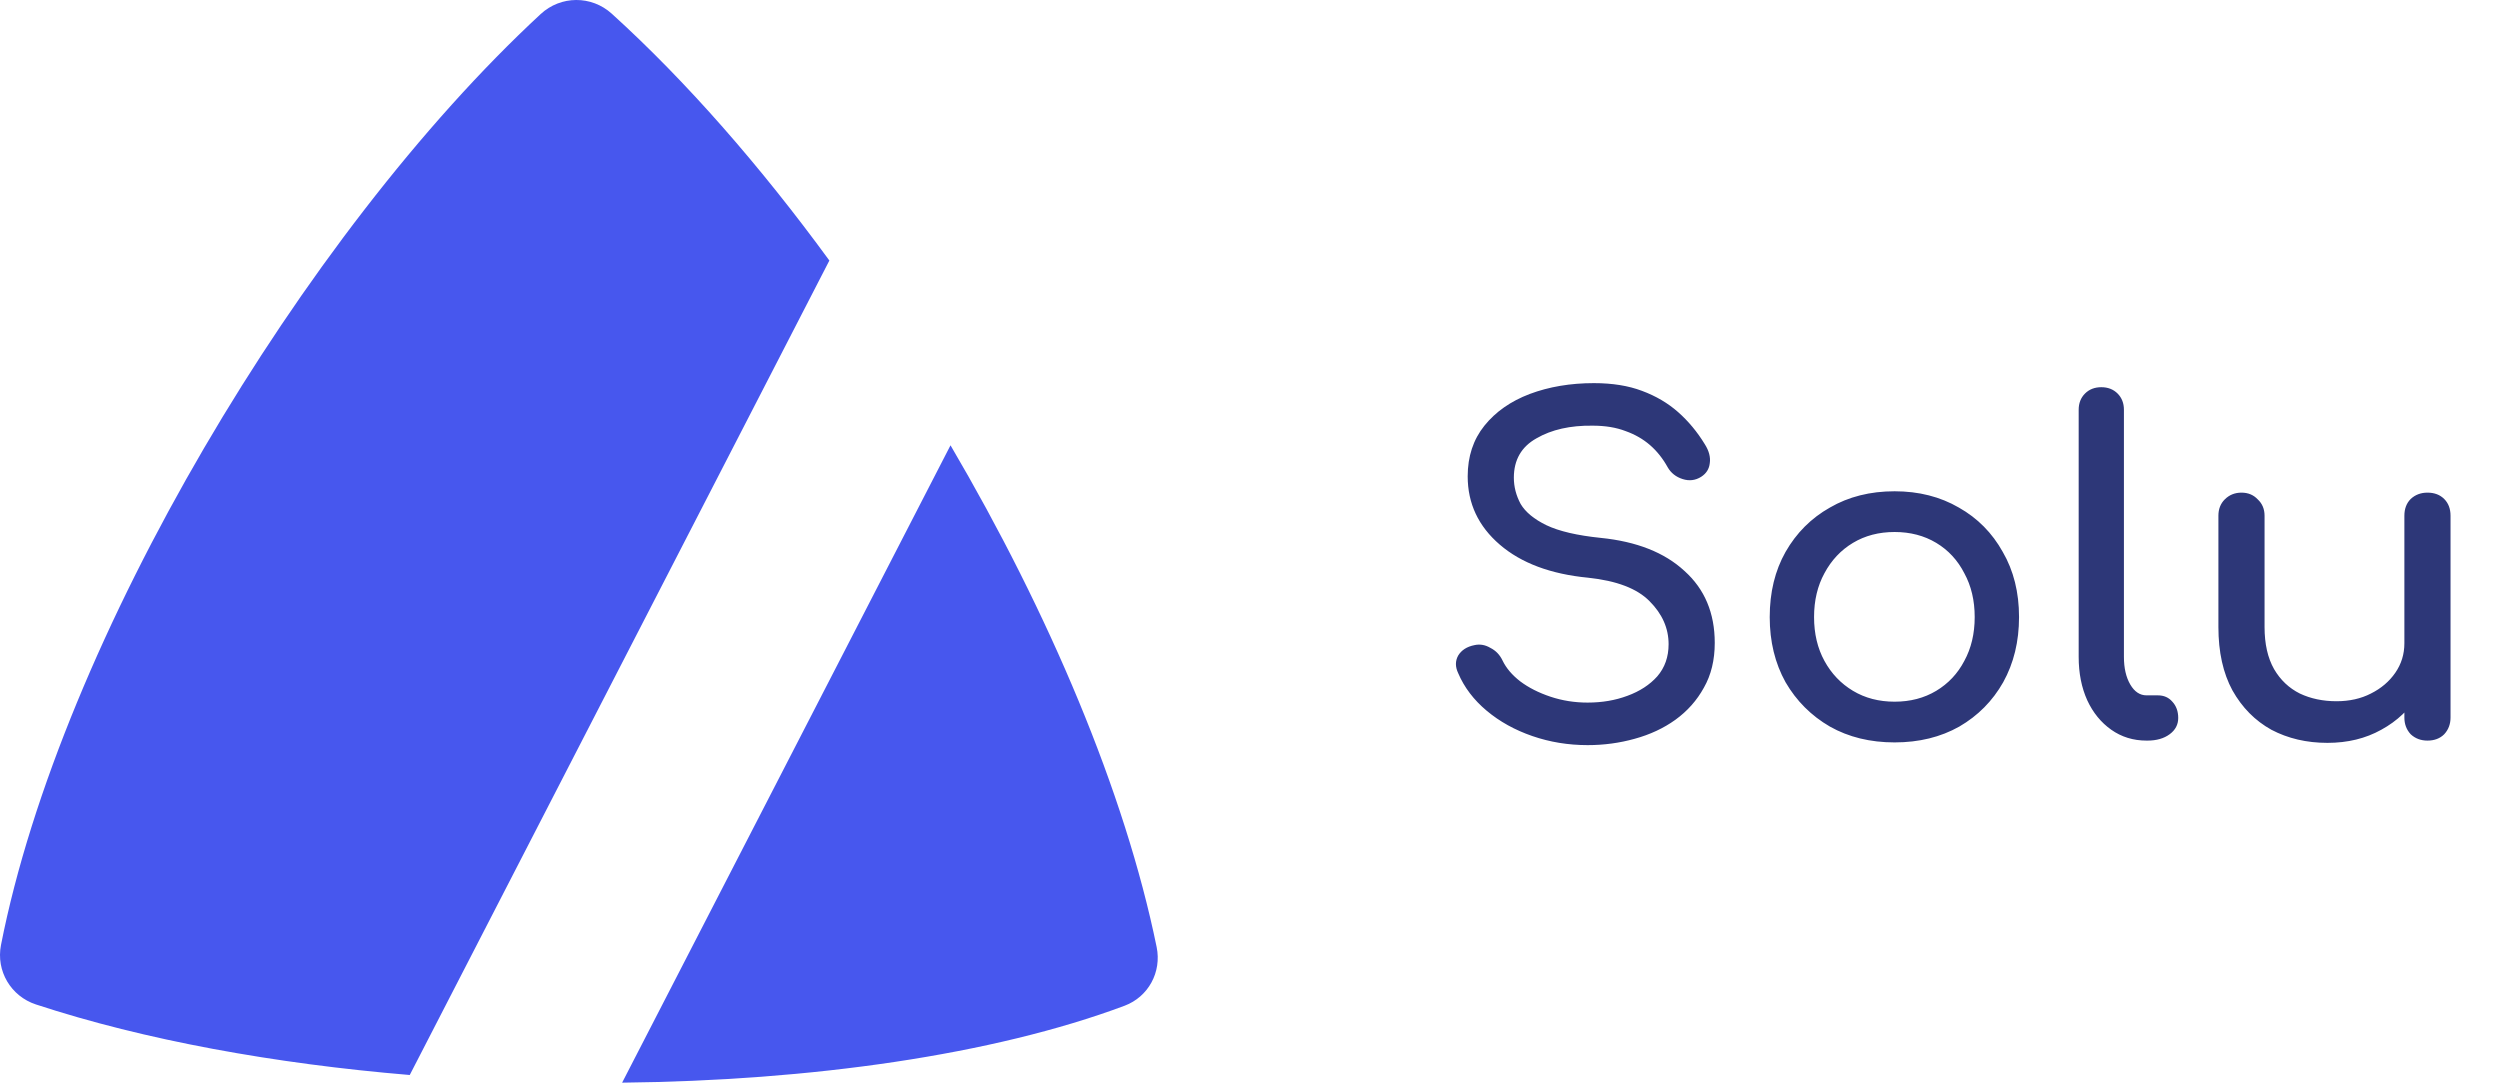 <svg width="221" height="96" viewBox="0 0 221 96" fill="none" xmlns="http://www.w3.org/2000/svg">
<path fill-rule="evenodd" clip-rule="evenodd" d="M0.087 83.543C5.366 56.655 26.789 20.691 47.794 1.245C49.574 -0.403 52.286 -0.417 54.083 1.213C60.672 7.188 67.23 14.7 73.316 23.031L36.222 95.03C24.29 94.033 12.799 91.954 3.18 88.795C0.961 88.066 -0.362 85.834 0.087 83.543ZM54.996 95.708C71.674 95.53 87.76 93.263 99.409 88.909C101.518 88.12 102.7 85.933 102.249 83.727C99.448 70.023 92.732 54.194 84.025 39.365L54.996 95.708Z" fill="#4757EE"/>
<path d="M140.344 65.869C138.637 65.869 137.01 65.602 135.464 65.069C133.917 64.536 132.57 63.789 131.424 62.829C130.277 61.869 129.437 60.762 128.904 59.509C128.637 58.949 128.637 58.429 128.904 57.949C129.197 57.469 129.677 57.162 130.344 57.029C130.824 56.922 131.29 57.002 131.744 57.269C132.224 57.509 132.584 57.882 132.824 58.389C133.144 59.056 133.664 59.669 134.384 60.229C135.13 60.789 136.024 61.242 137.064 61.589C138.104 61.936 139.197 62.109 140.344 62.109C141.624 62.109 142.797 61.909 143.864 61.509C144.957 61.109 145.837 60.536 146.504 59.789C147.17 59.016 147.504 58.069 147.504 56.949C147.504 55.536 146.944 54.269 145.824 53.149C144.73 52.029 142.917 51.336 140.384 51.069C137.077 50.749 134.477 49.776 132.584 48.149C130.69 46.522 129.744 44.509 129.744 42.109C129.744 40.349 130.237 38.856 131.224 37.629C132.21 36.402 133.544 35.469 135.224 34.829C136.93 34.189 138.824 33.869 140.904 33.869C142.53 33.869 143.944 34.096 145.144 34.549C146.37 35.002 147.437 35.629 148.344 36.429C149.25 37.229 150.037 38.176 150.704 39.269C151.077 39.856 151.224 40.416 151.144 40.949C151.09 41.456 150.837 41.856 150.384 42.149C149.877 42.469 149.33 42.536 148.744 42.349C148.157 42.162 147.717 41.816 147.424 41.309C146.997 40.536 146.477 39.882 145.864 39.349C145.25 38.816 144.53 38.402 143.704 38.109C142.877 37.789 141.904 37.629 140.784 37.629C138.81 37.602 137.157 37.976 135.824 38.749C134.49 39.496 133.824 40.656 133.824 42.229C133.824 43.029 134.024 43.802 134.424 44.549C134.85 45.269 135.61 45.896 136.704 46.429C137.824 46.962 139.424 47.336 141.504 47.549C144.677 47.869 147.144 48.842 148.904 50.469C150.69 52.069 151.584 54.189 151.584 56.829C151.584 58.349 151.264 59.669 150.624 60.789C150.01 61.909 149.17 62.856 148.104 63.629C147.064 64.376 145.864 64.936 144.504 65.309C143.17 65.682 141.784 65.869 140.344 65.869ZM167.483 65.629C165.323 65.629 163.416 65.162 161.763 64.229C160.109 63.269 158.803 61.962 157.843 60.309C156.909 58.629 156.443 56.709 156.443 54.549C156.443 52.362 156.909 50.442 157.843 48.789C158.803 47.109 160.109 45.802 161.763 44.869C163.416 43.909 165.323 43.429 167.483 43.429C169.616 43.429 171.509 43.909 173.163 44.869C174.816 45.802 176.109 47.109 177.043 48.789C178.003 50.442 178.483 52.362 178.483 54.549C178.483 56.709 178.016 58.629 177.083 60.309C176.149 61.962 174.856 63.269 173.203 64.229C171.549 65.162 169.643 65.629 167.483 65.629ZM167.483 62.029C168.869 62.029 170.096 61.709 171.163 61.069C172.229 60.429 173.056 59.549 173.643 58.429C174.256 57.309 174.563 56.016 174.563 54.549C174.563 53.082 174.256 51.789 173.643 50.669C173.056 49.522 172.229 48.629 171.163 47.989C170.096 47.349 168.869 47.029 167.483 47.029C166.096 47.029 164.869 47.349 163.803 47.989C162.736 48.629 161.896 49.522 161.283 50.669C160.669 51.789 160.363 53.082 160.363 54.549C160.363 56.016 160.669 57.309 161.283 58.429C161.896 59.549 162.736 60.429 163.803 61.069C164.869 61.709 166.096 62.029 167.483 62.029ZM189.755 65.469C188.582 65.469 187.542 65.149 186.635 64.509C185.728 63.869 185.022 63.002 184.515 61.909C184.008 60.789 183.755 59.509 183.755 58.069V36.229C183.755 35.642 183.942 35.162 184.315 34.789C184.688 34.416 185.168 34.229 185.755 34.229C186.342 34.229 186.822 34.416 187.195 34.789C187.568 35.162 187.755 35.642 187.755 36.229V58.069C187.755 59.056 187.942 59.869 188.315 60.509C188.688 61.149 189.168 61.469 189.755 61.469H190.755C191.288 61.469 191.715 61.656 192.035 62.029C192.382 62.402 192.555 62.882 192.555 63.469C192.555 64.056 192.302 64.536 191.795 64.909C191.288 65.282 190.635 65.469 189.835 65.469H189.755ZM205.747 65.669C203.907 65.669 202.254 65.282 200.787 64.509C199.347 63.709 198.201 62.549 197.347 61.029C196.521 59.509 196.107 57.642 196.107 55.429V45.589C196.107 45.002 196.294 44.522 196.667 44.149C197.067 43.749 197.561 43.549 198.147 43.549C198.734 43.549 199.214 43.749 199.587 44.149C199.987 44.522 200.187 45.002 200.187 45.589V55.429C200.187 56.922 200.467 58.162 201.027 59.149C201.587 60.109 202.347 60.829 203.307 61.309C204.267 61.762 205.347 61.989 206.547 61.989C207.694 61.989 208.707 61.762 209.587 61.309C210.494 60.856 211.214 60.242 211.747 59.469C212.281 58.696 212.547 57.829 212.547 56.869H215.067C215.067 58.522 214.654 60.016 213.827 61.349C213.027 62.682 211.921 63.736 210.507 64.509C209.121 65.282 207.534 65.669 205.747 65.669ZM214.587 65.469C214.001 65.469 213.507 65.282 213.107 64.909C212.734 64.509 212.547 64.016 212.547 63.429V45.589C212.547 44.976 212.734 44.482 213.107 44.109C213.507 43.736 214.001 43.549 214.587 43.549C215.201 43.549 215.694 43.736 216.067 44.109C216.441 44.482 216.627 44.976 216.627 45.589V63.429C216.627 64.016 216.441 64.509 216.067 64.909C215.694 65.282 215.201 65.469 214.587 65.469Z" fill="#2D3778"/>
</svg>
